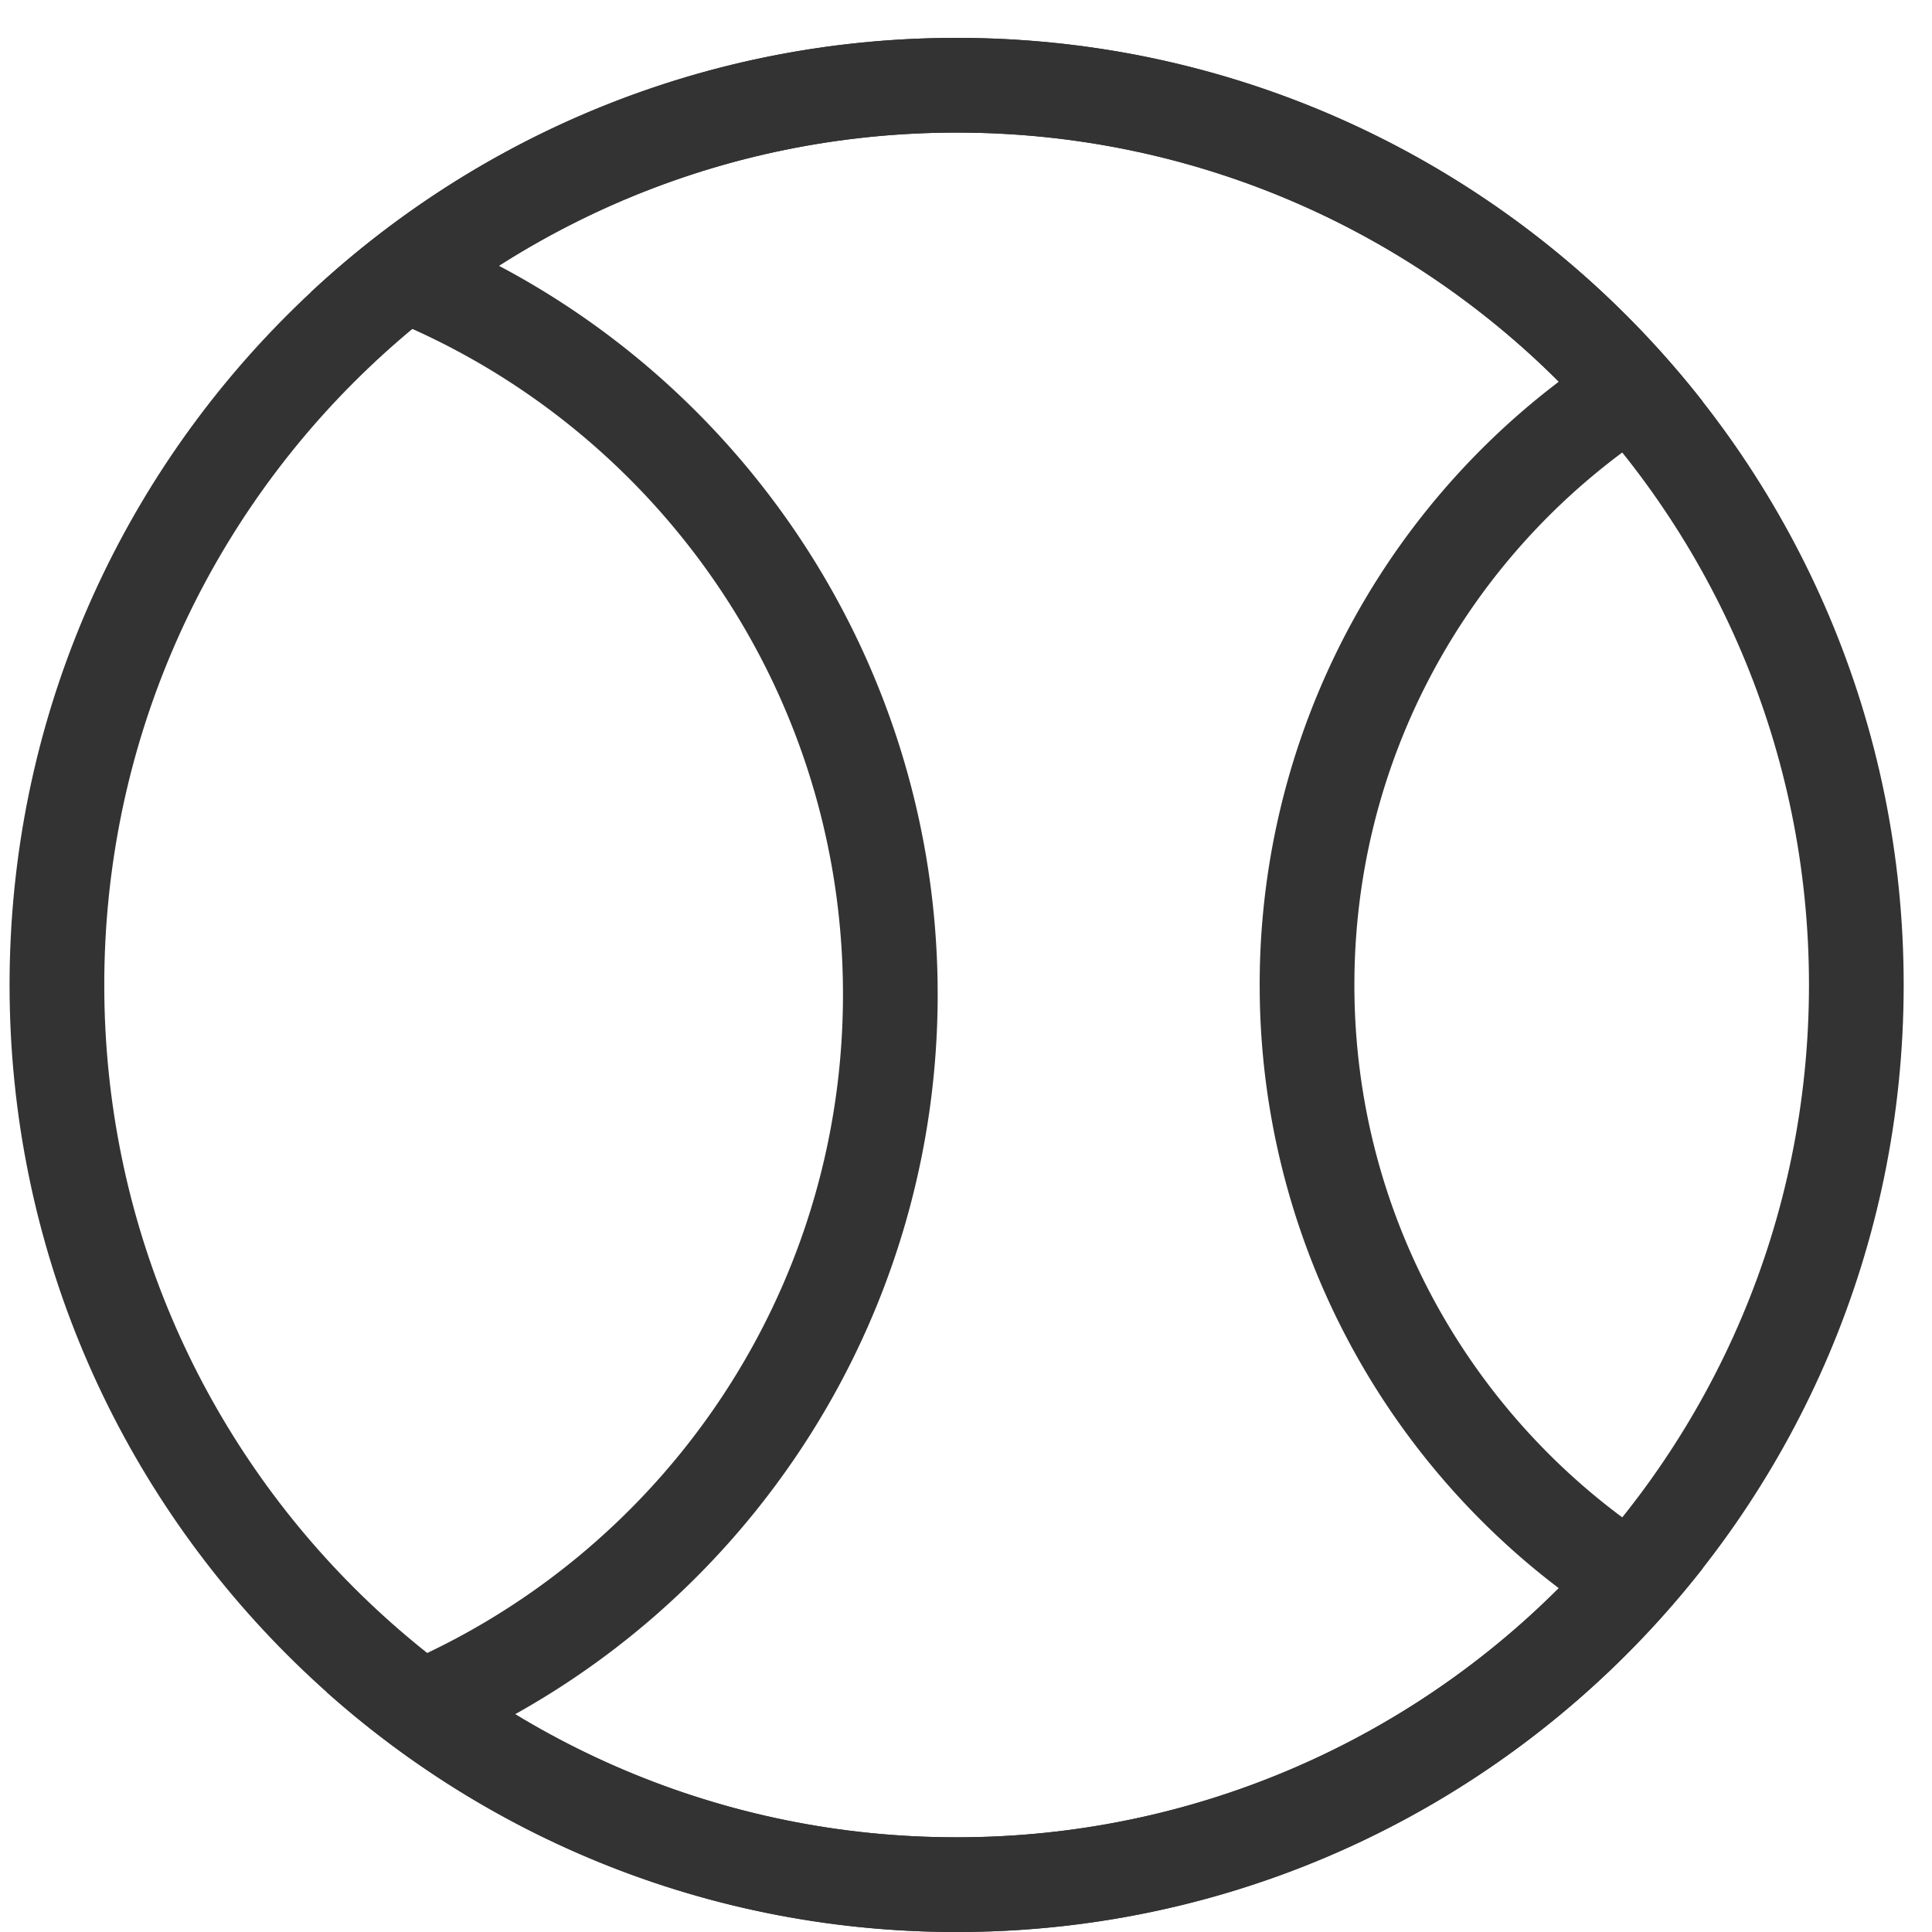 <?xml version="1.0" standalone="no"?><!DOCTYPE svg PUBLIC "-//W3C//DTD SVG 1.1//EN" "http://www.w3.org/Graphics/SVG/1.1/DTD/svg11.dtd"><svg class="icon" width="200px" height="200.00px" viewBox="0 0 1024 1024" version="1.1" xmlns="http://www.w3.org/2000/svg"><path fill="#333333" d="M507.03 20.078c277.223 0 501.961 224.738 501.961 501.961s-224.738 501.961-501.961 501.961S5.069 799.262 5.069 522.039 229.807 20.078 507.03 20.078z m0 50.196C257.525 70.275 55.265 272.535 55.265 522.039s202.26 451.765 451.765 451.765 451.765-202.26 451.765-451.765S756.535 70.275 507.03 70.275z"  /><path fill="#333333" d="M507.03 20.078c160.537 0 303.475 75.364 395.354 192.643C792.495 272.123 717.854 388.367 717.854 522.039c0 133.672 74.642 249.916 184.531 309.308C810.516 948.636 667.567 1024 507.03 1024c-128.211 0-245.198-48.068-333.914-127.167C331.535 848.555 446.795 701.269 446.795 527.059c0-177.242-119.306-326.626-281.992-372.214C254.453 71.238 374.763 20.078 507.03 20.078z m0 50.196c-85.966 0-168.087 24.074-238.672 68.096l-3.945 2.49 4.136 2.209c136.102 73.869 226.254 216.947 228.402 378.077L496.991 527.059c0 160.587-87.442 304.148-221.425 380.085l-2.56 1.416 4.337 2.61a449.646 449.646 0 0 0 223.674 62.595L507.03 973.804a450.329 450.329 0 0 0 314.81-127.729l4.357-4.307-0.472-0.351a401.197 401.197 0 0 1-158.037-314.408L667.658 522.039a401.197 401.197 0 0 1 153.831-316.105l4.708-3.644-0.221-0.221A450.339 450.339 0 0 0 512.732 70.315L507.03 70.275z"  /></svg>